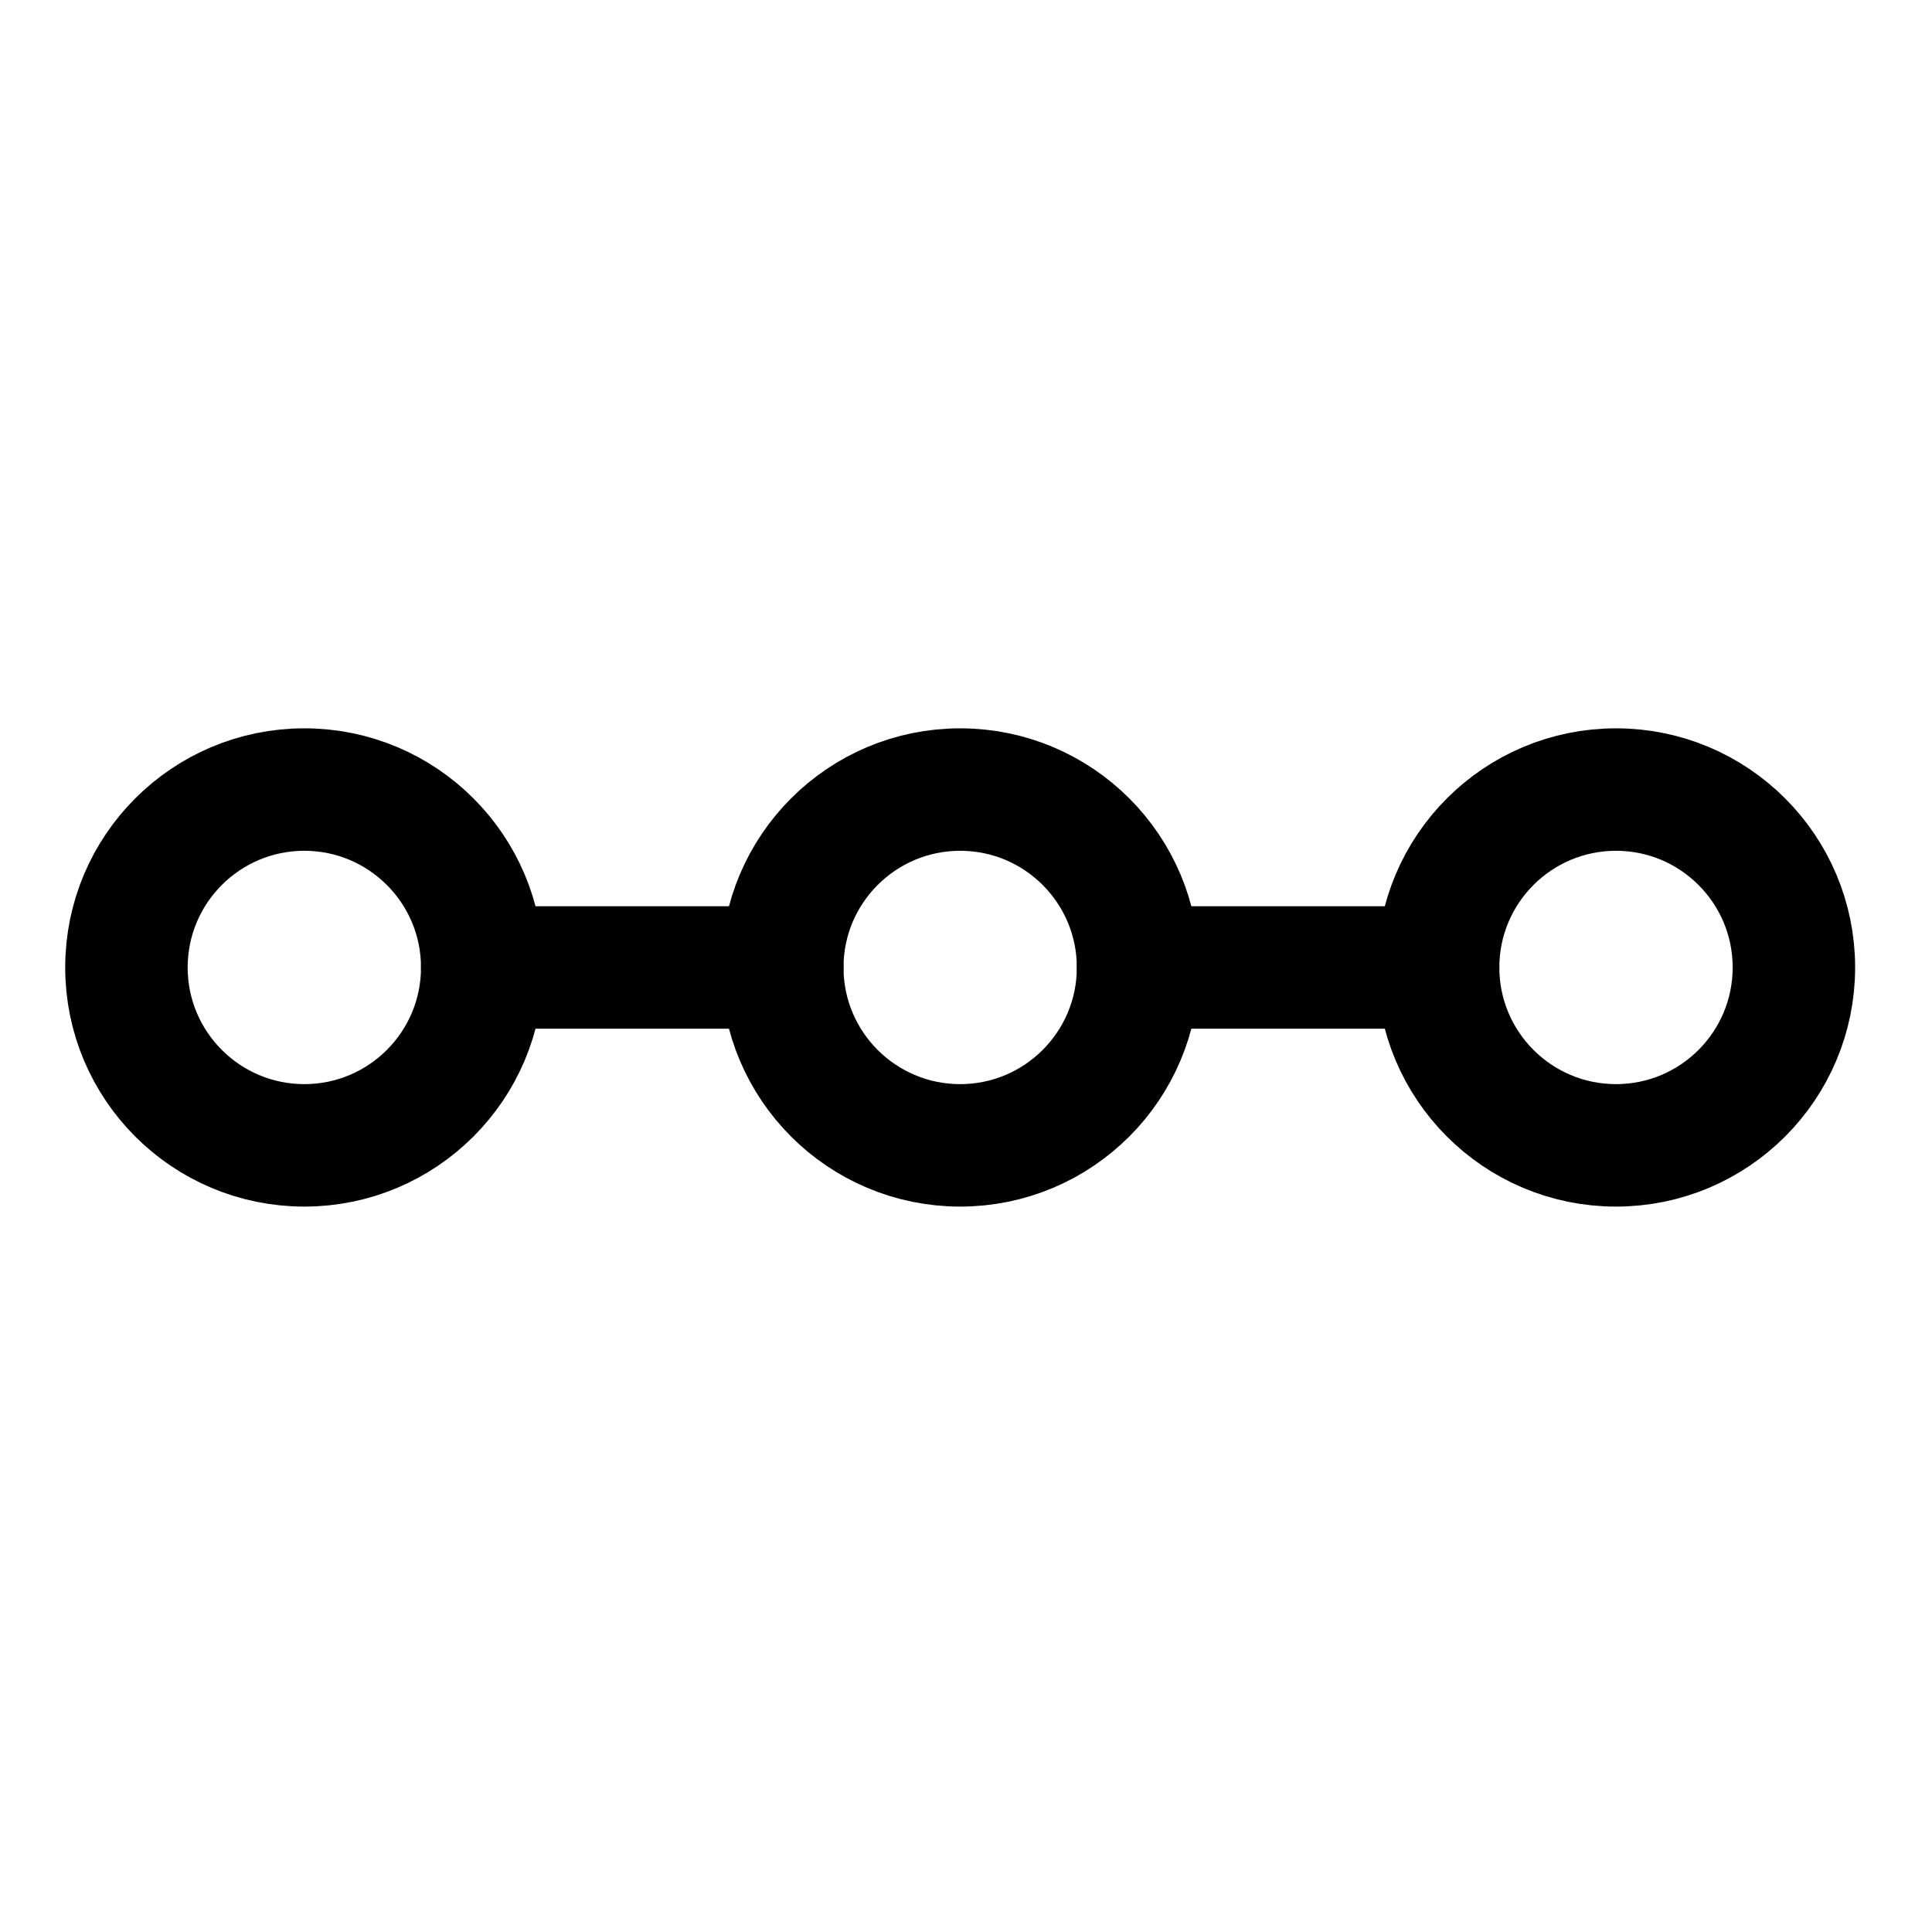 <?xml version="1.0" encoding="UTF-8" standalone="no"?>
<svg width="1792"
     height="1792"
     viewBox="0 0 1792 1792"
     version="1.1"
     xmlns="http://www.w3.org/2000/svg"
     style="fill:none;stroke:#010101;stroke-width:113.596;stroke-linecap:round;stroke-linejoin:round">
    <circle cx="897.351"
            cy="-1498.896"
            r="165.007"
            transform="rotate(90)"/>
    <circle cx="897.351"
            cy="-282.279"
            r="165.007"
            transform="rotate(90)"/>
    <circle cx="897.351"
            cy="-890.587"
            r="165.007"
            transform="rotate(90)"/>
    <path d="M 447.286,897.351 H 725.58"/>
    <path d="m 1055.595,897.351 h 278.294"/>
</svg>
